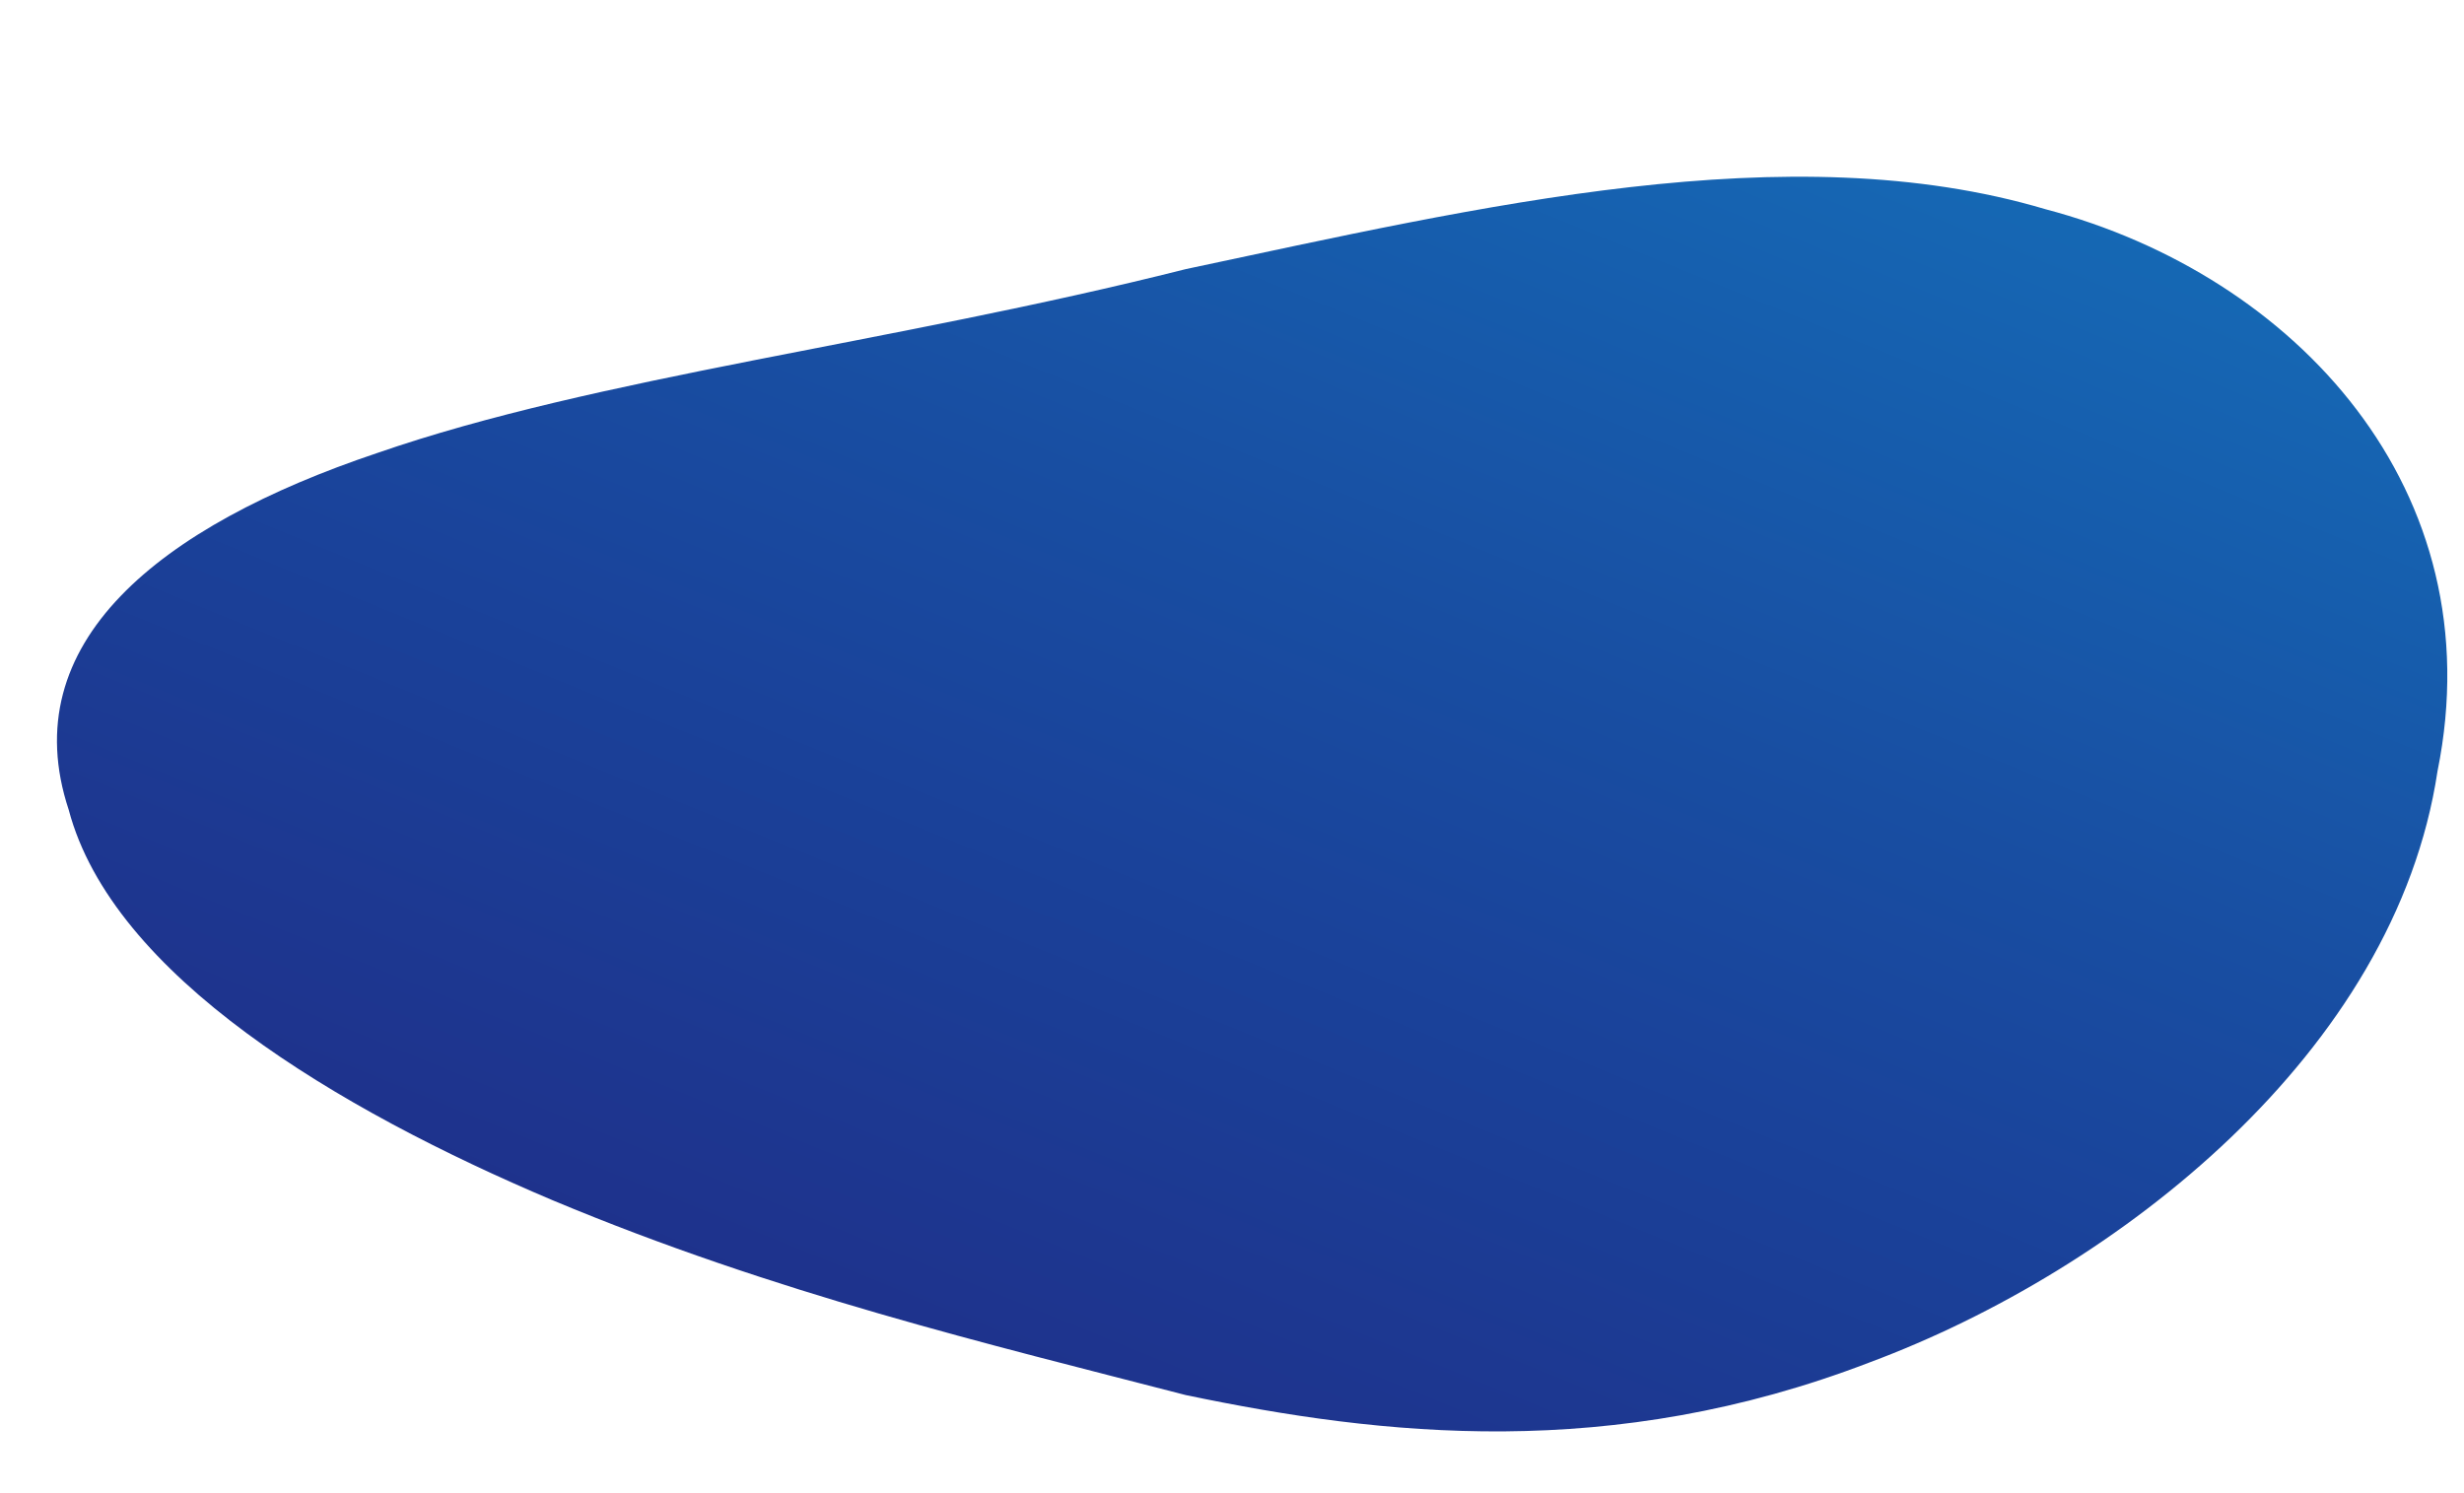 <?xml version="1.0" encoding="UTF-8" standalone="no"?><!-- Generator: Gravit.io --><svg xmlns="http://www.w3.org/2000/svg" xmlns:xlink="http://www.w3.org/1999/xlink" style="isolation:isolate" viewBox="0 0 500 303" width="500pt" height="303pt"><defs><clipPath id="_clipPath_KfY44L7Cv9Ci27qTznwBwhdoXJjPPQ20"><rect width="500" height="303"/></clipPath></defs><g clip-path="url(#_clipPath_KfY44L7Cv9Ci27qTznwBwhdoXJjPPQ20)"><clipPath id="_clipPath_fUQ4BDpwb8WU6hmd4WSOUDuat80jxwdI"><path d=" M 494.624 156.509 C 486.047 213.598 429.709 257.741 379.421 276.483 C 326.922 296.667 280.472 291.446 240.615 283.125 C 200.621 272.779 157.348 262.515 112.133 243.586 C 68.464 225.109 22.851 197.968 13.943 164.349 C 2.727 130.451 32.325 106.789 76.509 91.949 C 121.21 76.451 180.497 69.775 240.615 54.617 C 300.596 41.893 363.06 27.014 415.045 42.451 C 465.848 55.834 506.171 99.535 494.624 156.509 Z " fill="rgb(255,255,255)"/></clipPath><g clip-path="url(#_clipPath_fUQ4BDpwb8WU6hmd4WSOUDuat80jxwdI)"><linearGradient id="_lgradient_0" x1="0.88" y1="0.018" x2="0.189" y2="0.915" gradientTransform="matrix(485.055,0,0,254.635,11.558,35.865)" gradientUnits="userSpaceOnUse"><stop offset="0%" stop-opacity="1" style="stop-color:rgb(21,106,181)"/><stop offset="10%" stop-opacity="1" style="stop-color:rgb(22,99,177)"/><stop offset="20%" stop-opacity="1" style="stop-color:rgb(22,92,172)"/><stop offset="30%" stop-opacity="1" style="stop-color:rgb(24,85,167)"/><stop offset="40%" stop-opacity="1" style="stop-color:rgb(24,78,162)"/><stop offset="50%" stop-opacity="1" style="stop-color:rgb(25,72,158)"/><stop offset="60%" stop-opacity="1" style="stop-color:rgb(26,66,154)"/><stop offset="70%" stop-opacity="1" style="stop-color:rgb(27,61,149)"/><stop offset="80%" stop-opacity="1" style="stop-color:rgb(29,56,145)"/><stop offset="90%" stop-opacity="1" style="stop-color:rgb(30,51,141)"/><stop offset="100%" stop-opacity="1" style="stop-color:rgb(32,47,137)"/></linearGradient><path d=" M 494.624 156.509 C 486.047 213.598 429.709 257.741 379.421 276.483 C 326.922 296.667 280.472 291.446 240.615 283.125 C 200.621 272.779 157.348 262.515 112.133 243.586 C 68.464 225.109 22.851 197.968 13.943 164.349 C 2.727 130.451 32.325 106.789 76.509 91.949 C 121.21 76.451 180.497 69.775 240.615 54.617 C 300.596 41.893 363.06 27.014 415.045 42.451 C 465.848 55.834 506.171 99.535 494.624 156.509 Z " fill="url(#_lgradient_0)"/></g></g></svg>